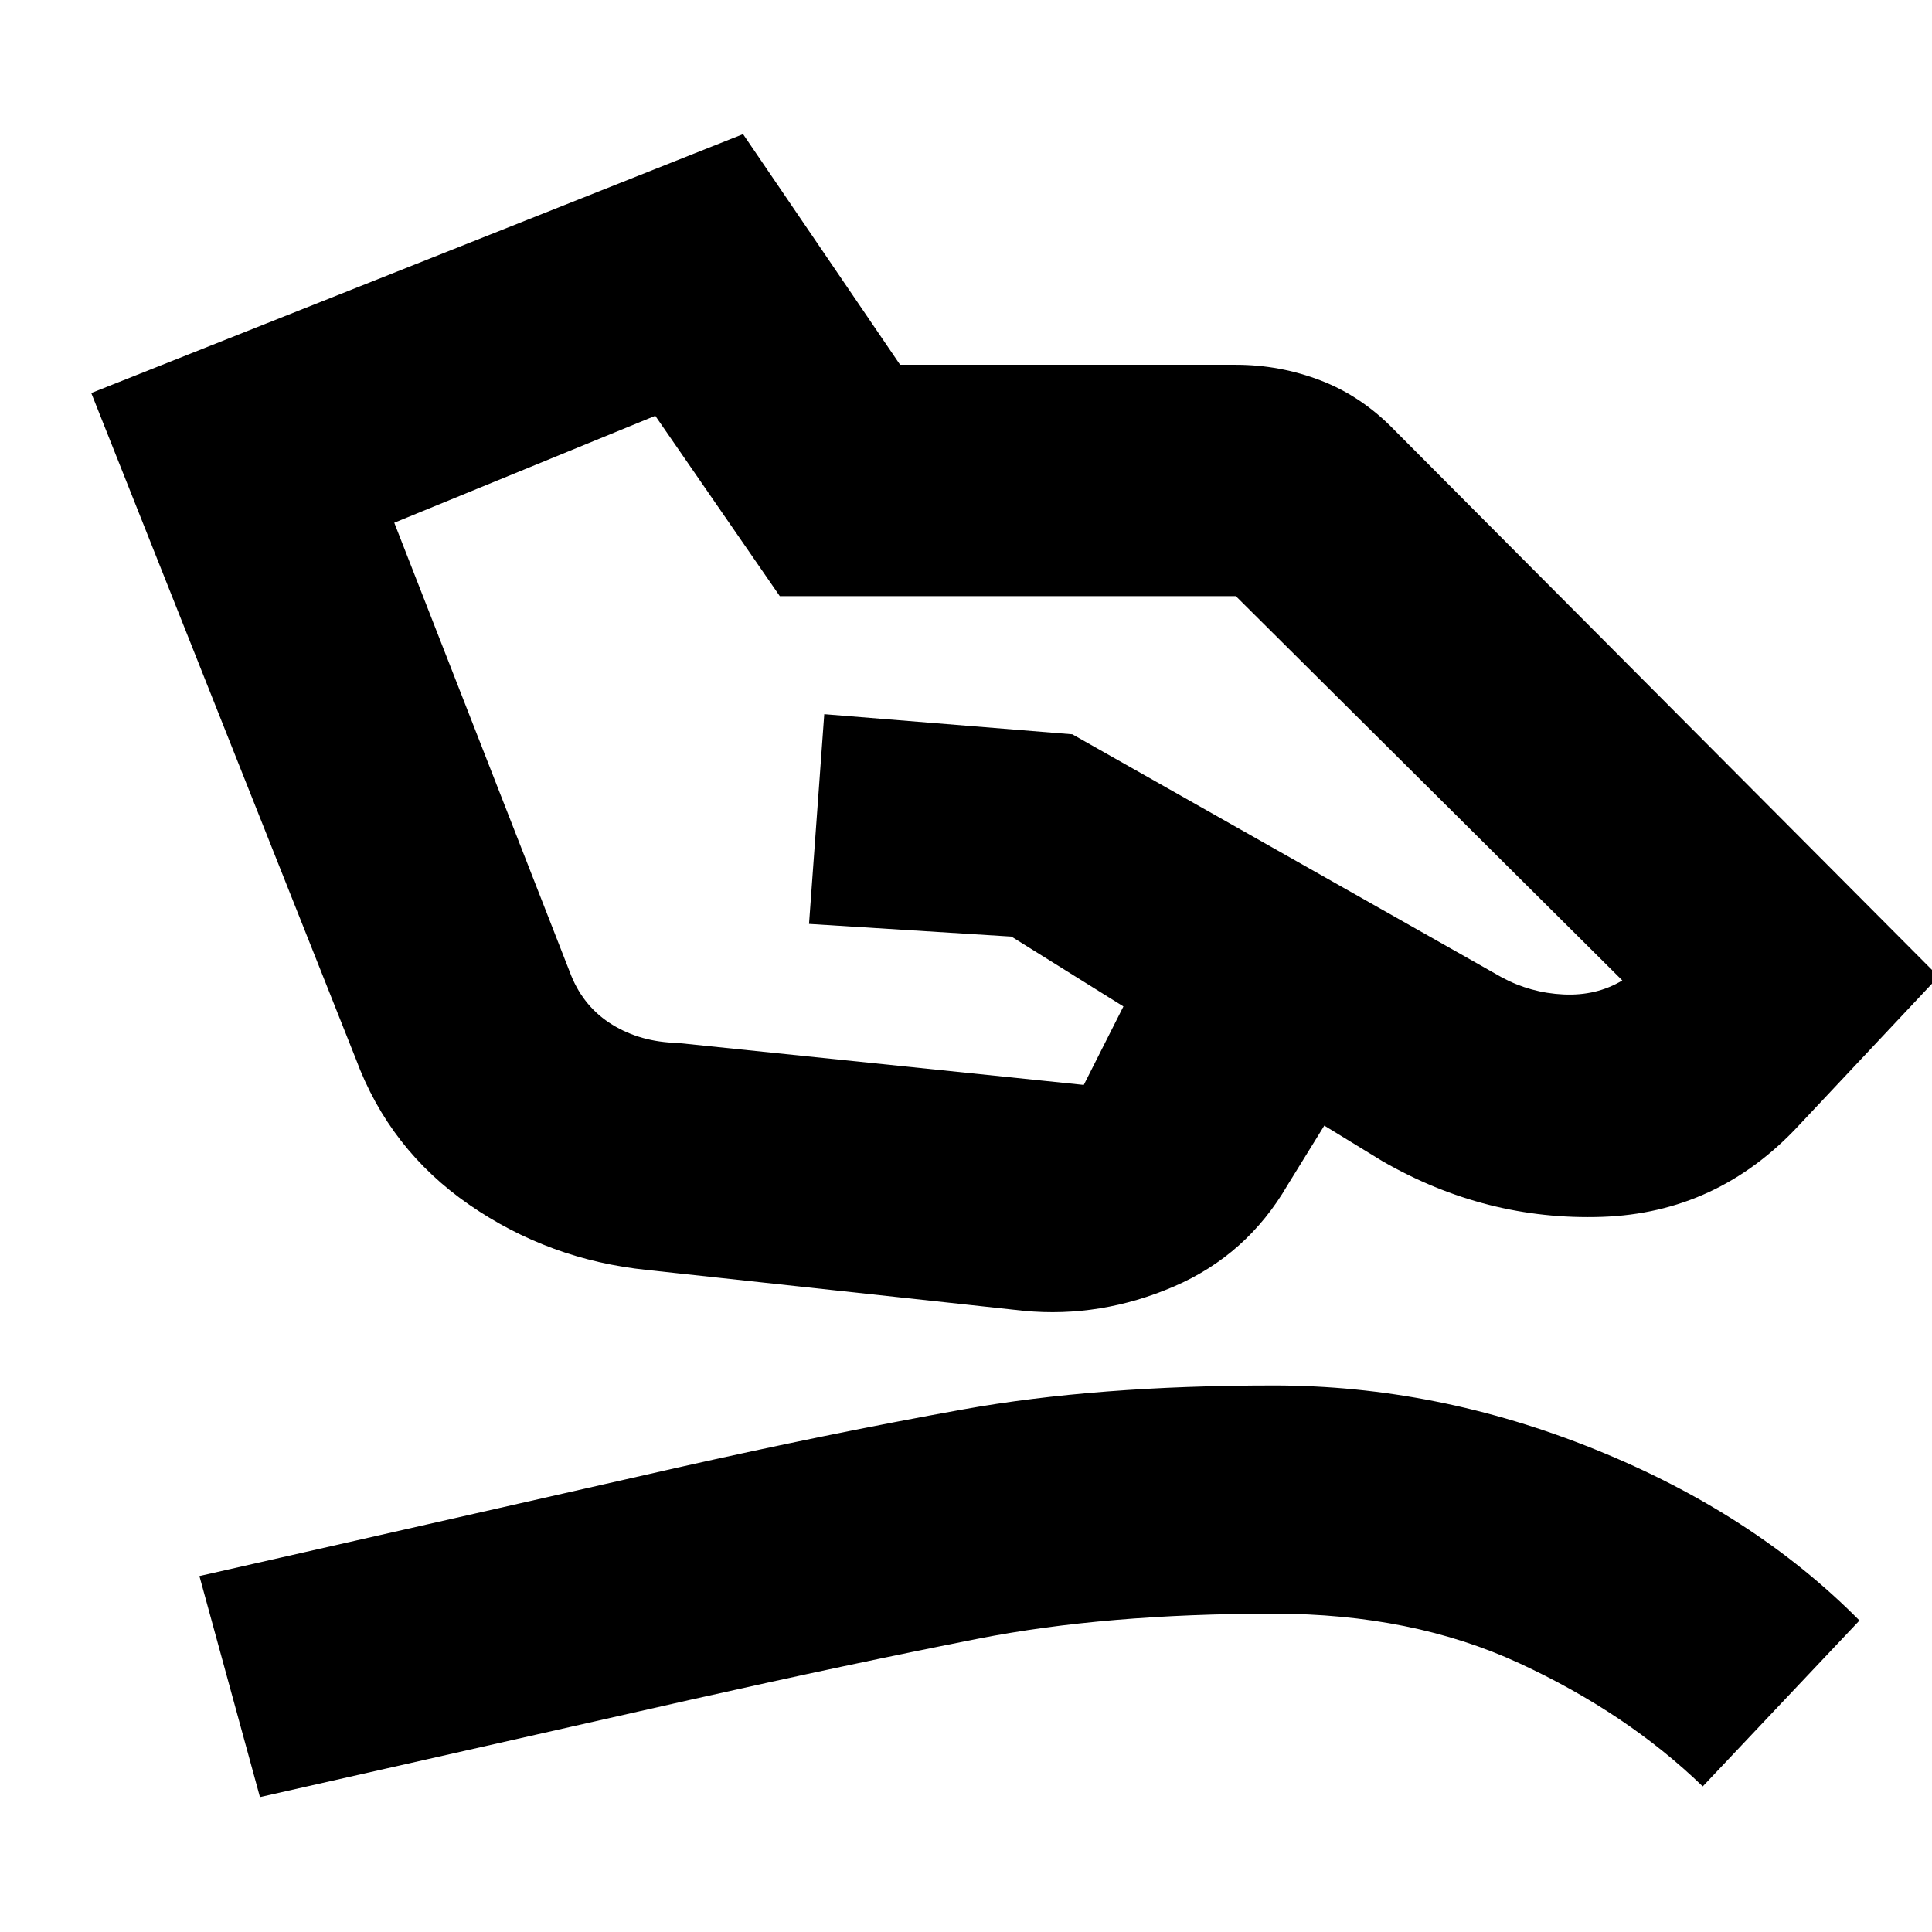 <svg xmlns="http://www.w3.org/2000/svg" height="20" viewBox="0 -960 960 960" width="20"><path d="m336.65-441.78 201.87 20.87 19.7-39-55.65-34.7-100.57-6.3 7.57-104.22 123.26 10 213.34 120.74q14.31 7.74 30.7 8.52 16.39.78 29.26-6.96L614.09-663.78H387.48l-61.87-89.61-129.7 53.13 87.96 225.13q6.44 15.74 20.46 24.33 14.02 8.58 32.32 9.02Zm-15.08 112.82q-48.7-5-88.4-32.41-39.69-27.41-56.39-72.54L45.35-764.7l323.87-128.65 78.04 114.61h166.83q21.95 0 42.28 7.85 20.33 7.84 36.59 24.67l270.35 271.48-69.44 73.91q-40.39 43.57-97.96 45.48-57.56 1.91-108.95-27.65l-28.92-17.7-18.26 29.57q-20.21 34.78-56.54 50.41-36.33 15.63-74.37 12.07l-187.3-20.31ZM129.17-67.04 99.09-176.87l237.3-53.83q75.57-17 141.94-28.93 66.37-11.94 154.63-11.94 80.95 0 159.63 31.77 78.67 31.76 131.37 85.02l-77.87 82.43q-37.87-36.56-91.15-61.19-53.29-24.63-121.98-24.63-83.7 0-146.94 12.43-63.24 12.44-143.37 30.44L129.17-67.04Z"/></svg>